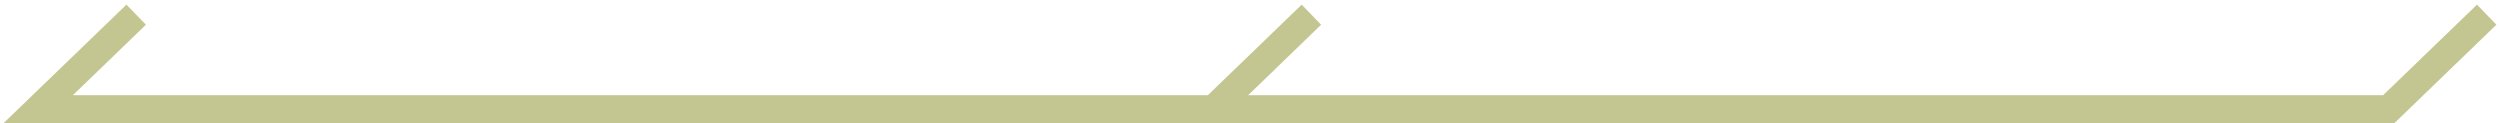 <?xml version="1.0" encoding="UTF-8"?>
<svg id="_圖層_1" data-name="圖層 1" xmlns="http://www.w3.org/2000/svg" viewBox="0 0 264 13">
  <defs>
    <style>
      .cls-1 {
        fill: #c4c691;
      }
    </style>
  </defs>
  <polygon class="cls-1" points="261.57 .49 251.66 10.05 131.81 10.05 139.51 2.61 137.46 .49 127.55 10.05 7.7 10.05 15.41 2.61 13.35 .49 .38 13 252.85 13 263.62 2.61 261.57 .49"/>
</svg>